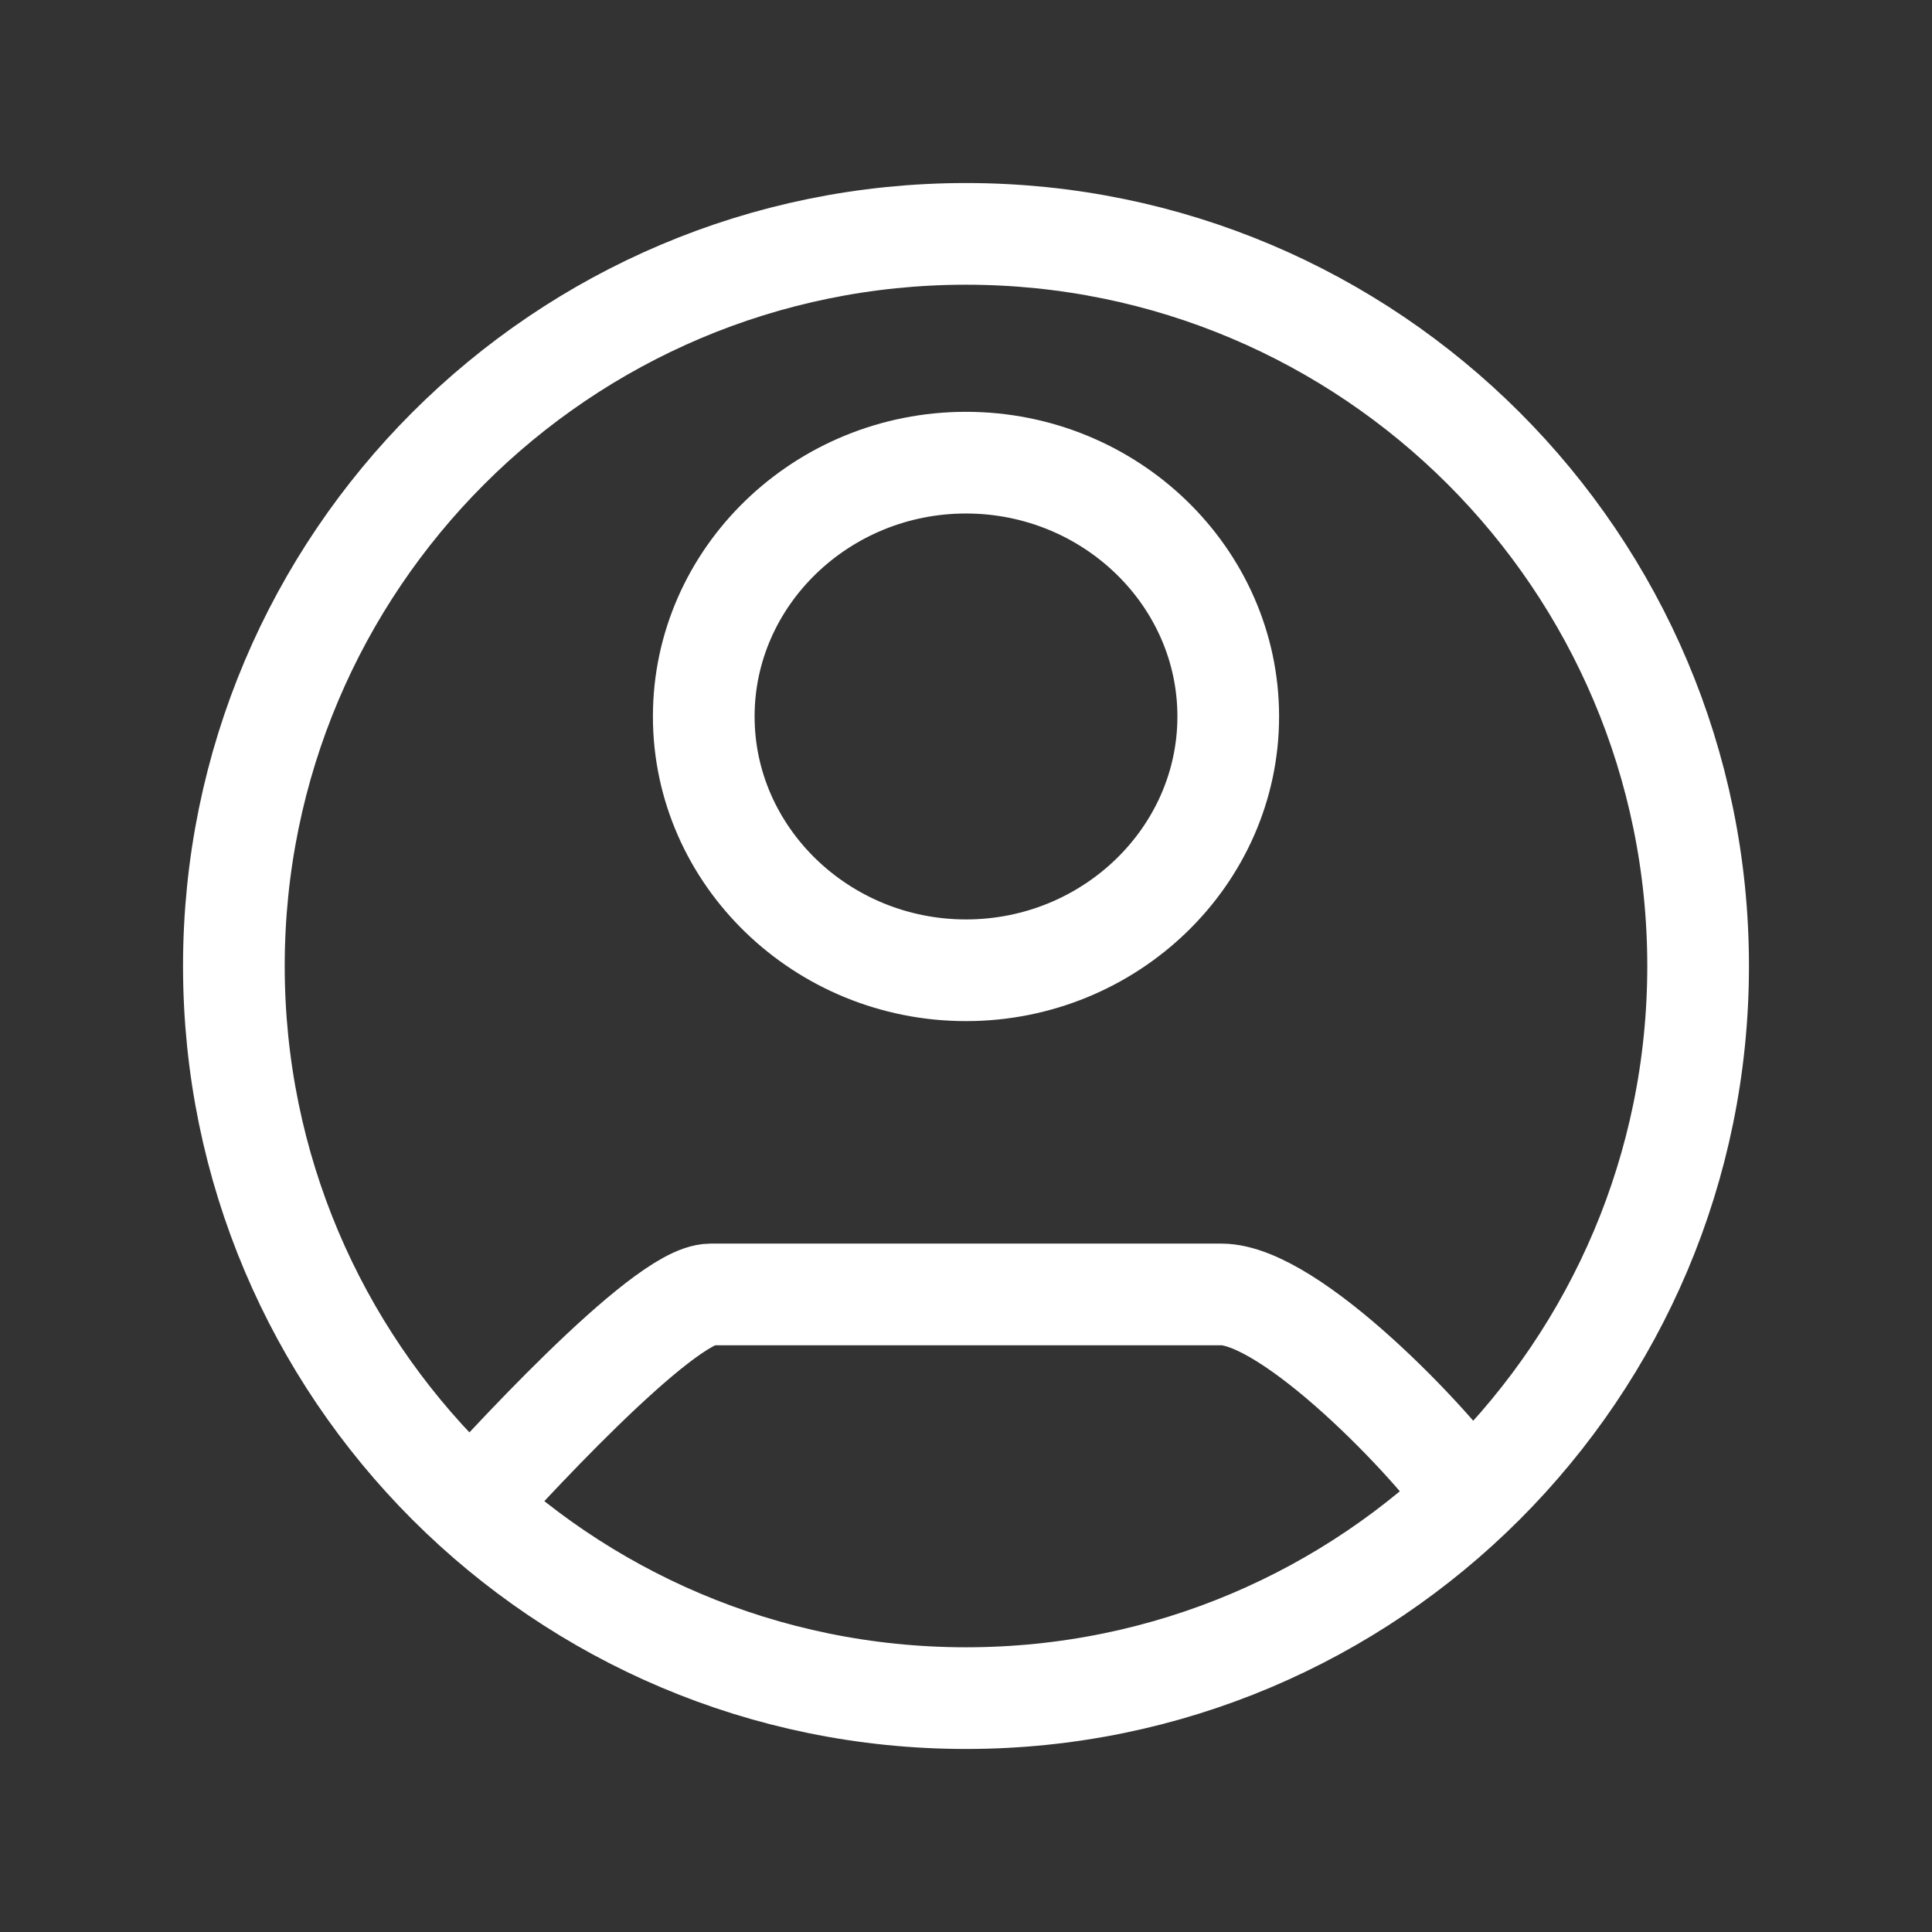<svg width="19" height="19" viewBox="0 0 19 19" fill="none" xmlns="http://www.w3.org/2000/svg">
<rect x="0" y="0" width="19" height="19" fill="#333333" stroke="none"/>
<path d="M4.55 14.9C4.896 14.512 6.516 12.73 6.99 12.73H12.01C12.697 12.73 14.102 14.207 14.45 14.728M16.7 9.5C16.7 13.476 13.476 16.7 9.5 16.7C5.523 16.7 2.3 13.476 2.3 9.5C2.3 5.523 5.523 2.3 9.5 2.3C13.476 2.3 16.7 5.523 16.7 9.5ZM12.079 7.046C12.079 5.672 10.919 4.55 9.5 4.55C8.081 4.55 6.921 5.672 6.921 7.046C6.921 8.419 8.081 9.542 9.5 9.542C10.919 9.542 12.079 8.419 12.079 7.046Z" stroke="white"/>
</svg>
